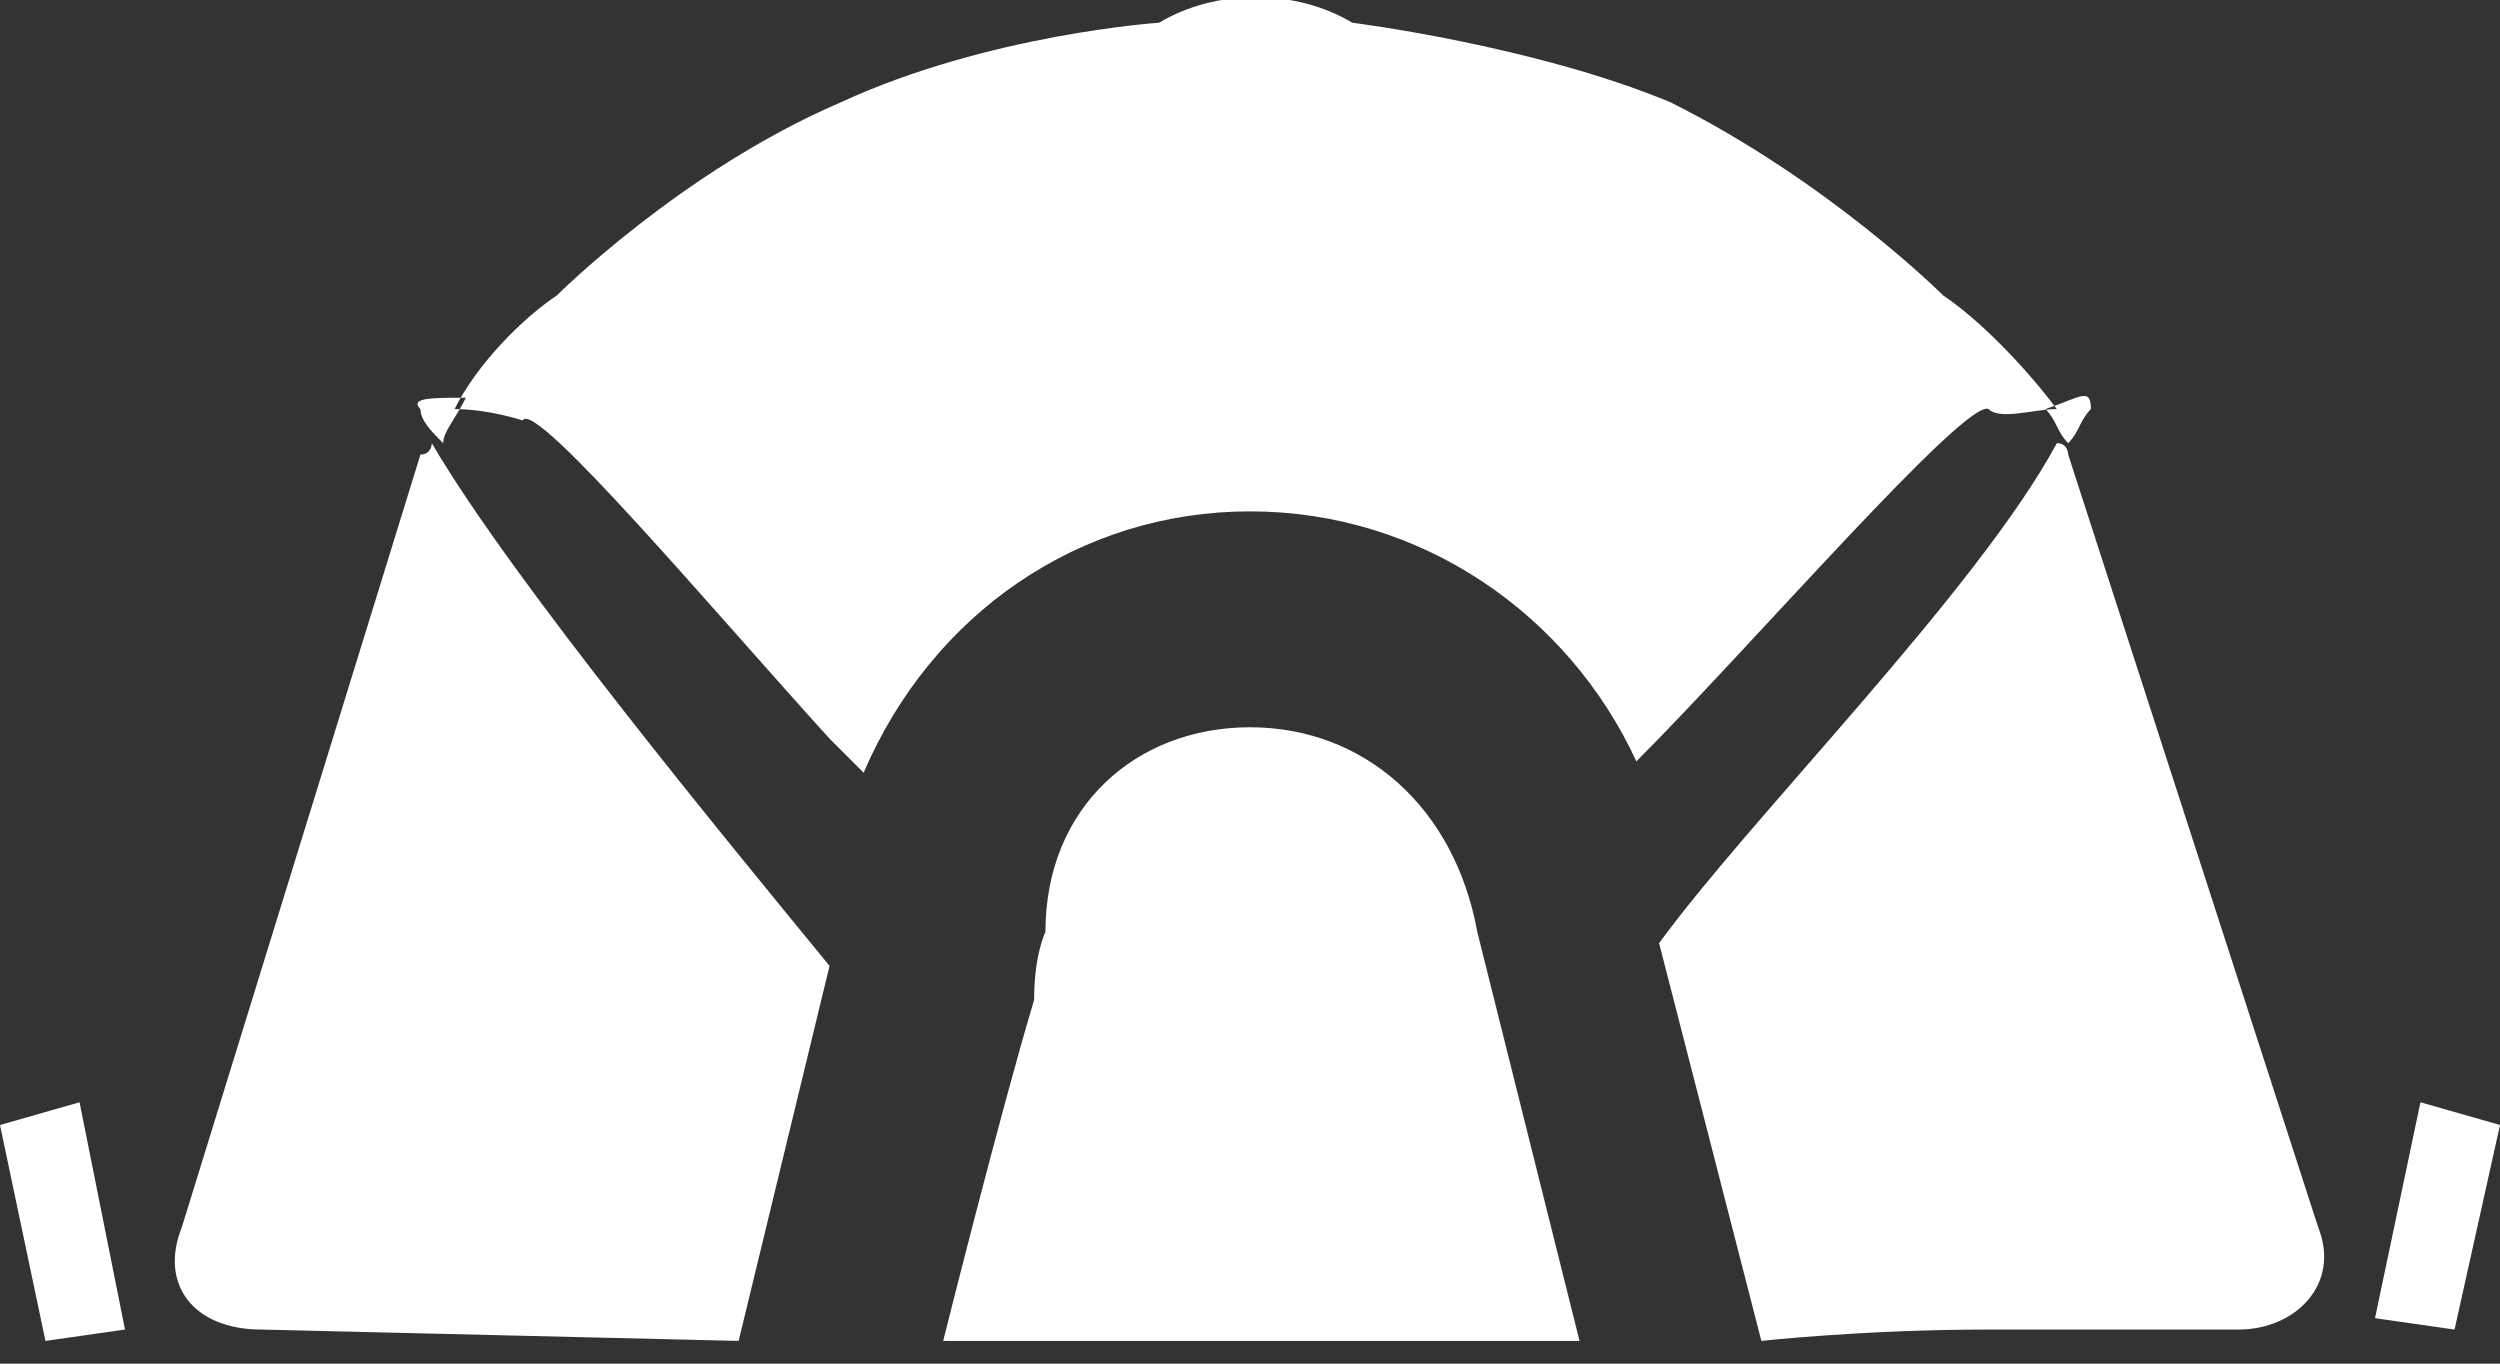 <?xml version="1.0" encoding="utf-8"?>
<!-- Generator: Adobe Illustrator 21.0.0, SVG Export Plug-In . SVG Version: 6.00 Build 0)  -->
<svg version="1.1" id="Слой_1" xmlns="http://www.w3.org/2000/svg" xmlns:xlink="http://www.w3.org/1999/xlink" x="0px" y="0px"
	 viewBox="0 0 22 12" style="enable-background:new 0 0 22 12;" xml:space="preserve">
<rect x="0" y="0" width="22" height="12" fill="#333333" stroke="none"/>
<style type="text/css">
	.st0{fill-rule:evenodd;clip-rule:evenodd;fill:#FFFFFF;}
</style>
<g>
	<g>
		<path class="st0" d="M0,9.9l0.4,1.9l0.7-0.1L0.7,9.7L0,9.9z M1.6,10.8c-0.2,0.5,0.1,0.9,0.7,0.9l4.2,0.1l0.8-3.3
			C6.4,7.4,4.5,5.1,3.8,3.9c0,0,0,0.1-0.1,0.1L1.6,10.8z M3.7,3.6c0,0.1,0.1,0.2,0.2,0.3c0-0.1,0.1-0.2,0.2-0.4
			C3.8,3.5,3.6,3.5,3.7,3.6z M21.3,9.7l-0.4,1.9l0.7,0.1L22,9.9L21.3,9.7z M18.2,4c0,0,0-0.1-0.1-0.1c-0.7,1.3-2.7,3.3-3.5,4.4
			l0.9,3.5c0,0,0.9-0.1,2-0.1c1.1,0,2.2,0,2.2,0c0.5,0,0.9-0.4,0.7-0.9L18.2,4z M18,3.6c0.1,0.1,0.1,0.2,0.2,0.3
			c0.1-0.1,0.1-0.2,0.2-0.3C18.4,3.4,18.3,3.5,18,3.6z M17.1,2.6c0,0-1-1-2.4-1.7c-1.2-0.5-2.8-0.7-2.8-0.7c-0.5-0.3-1.2-0.3-1.7,0
			c0,0-1.5,0.1-2.8,0.7C6,1.5,4.9,2.6,4.9,2.6C4.6,2.8,4.2,3.2,4,3.6c0.3,0,0.6,0.1,0.6,0.1c0.1-0.2,1.7,1.7,2.7,2.8
			c0.1,0.1,0.2,0.2,0.3,0.3C8.2,5.4,9.5,4.5,11,4.5c1.5,0,2.8,0.9,3.4,2.2c1-1,2.9-3.2,3.1-3.1c0.1,0.1,0.4,0,0.6,0
			C17.8,3.2,17.4,2.8,17.1,2.6z M11,6.4c-1,0-1.8,0.7-1.8,1.8c0,0-0.1,0.2-0.1,0.6c-0.3,1-0.8,3-0.8,3c0,0,1.7,0,2.8,0s2.8,0,2.8,0
			l-0.9-3.6C12.8,7.1,12,6.4,11,6.4z"/>
	</g>
</g>
</svg>
